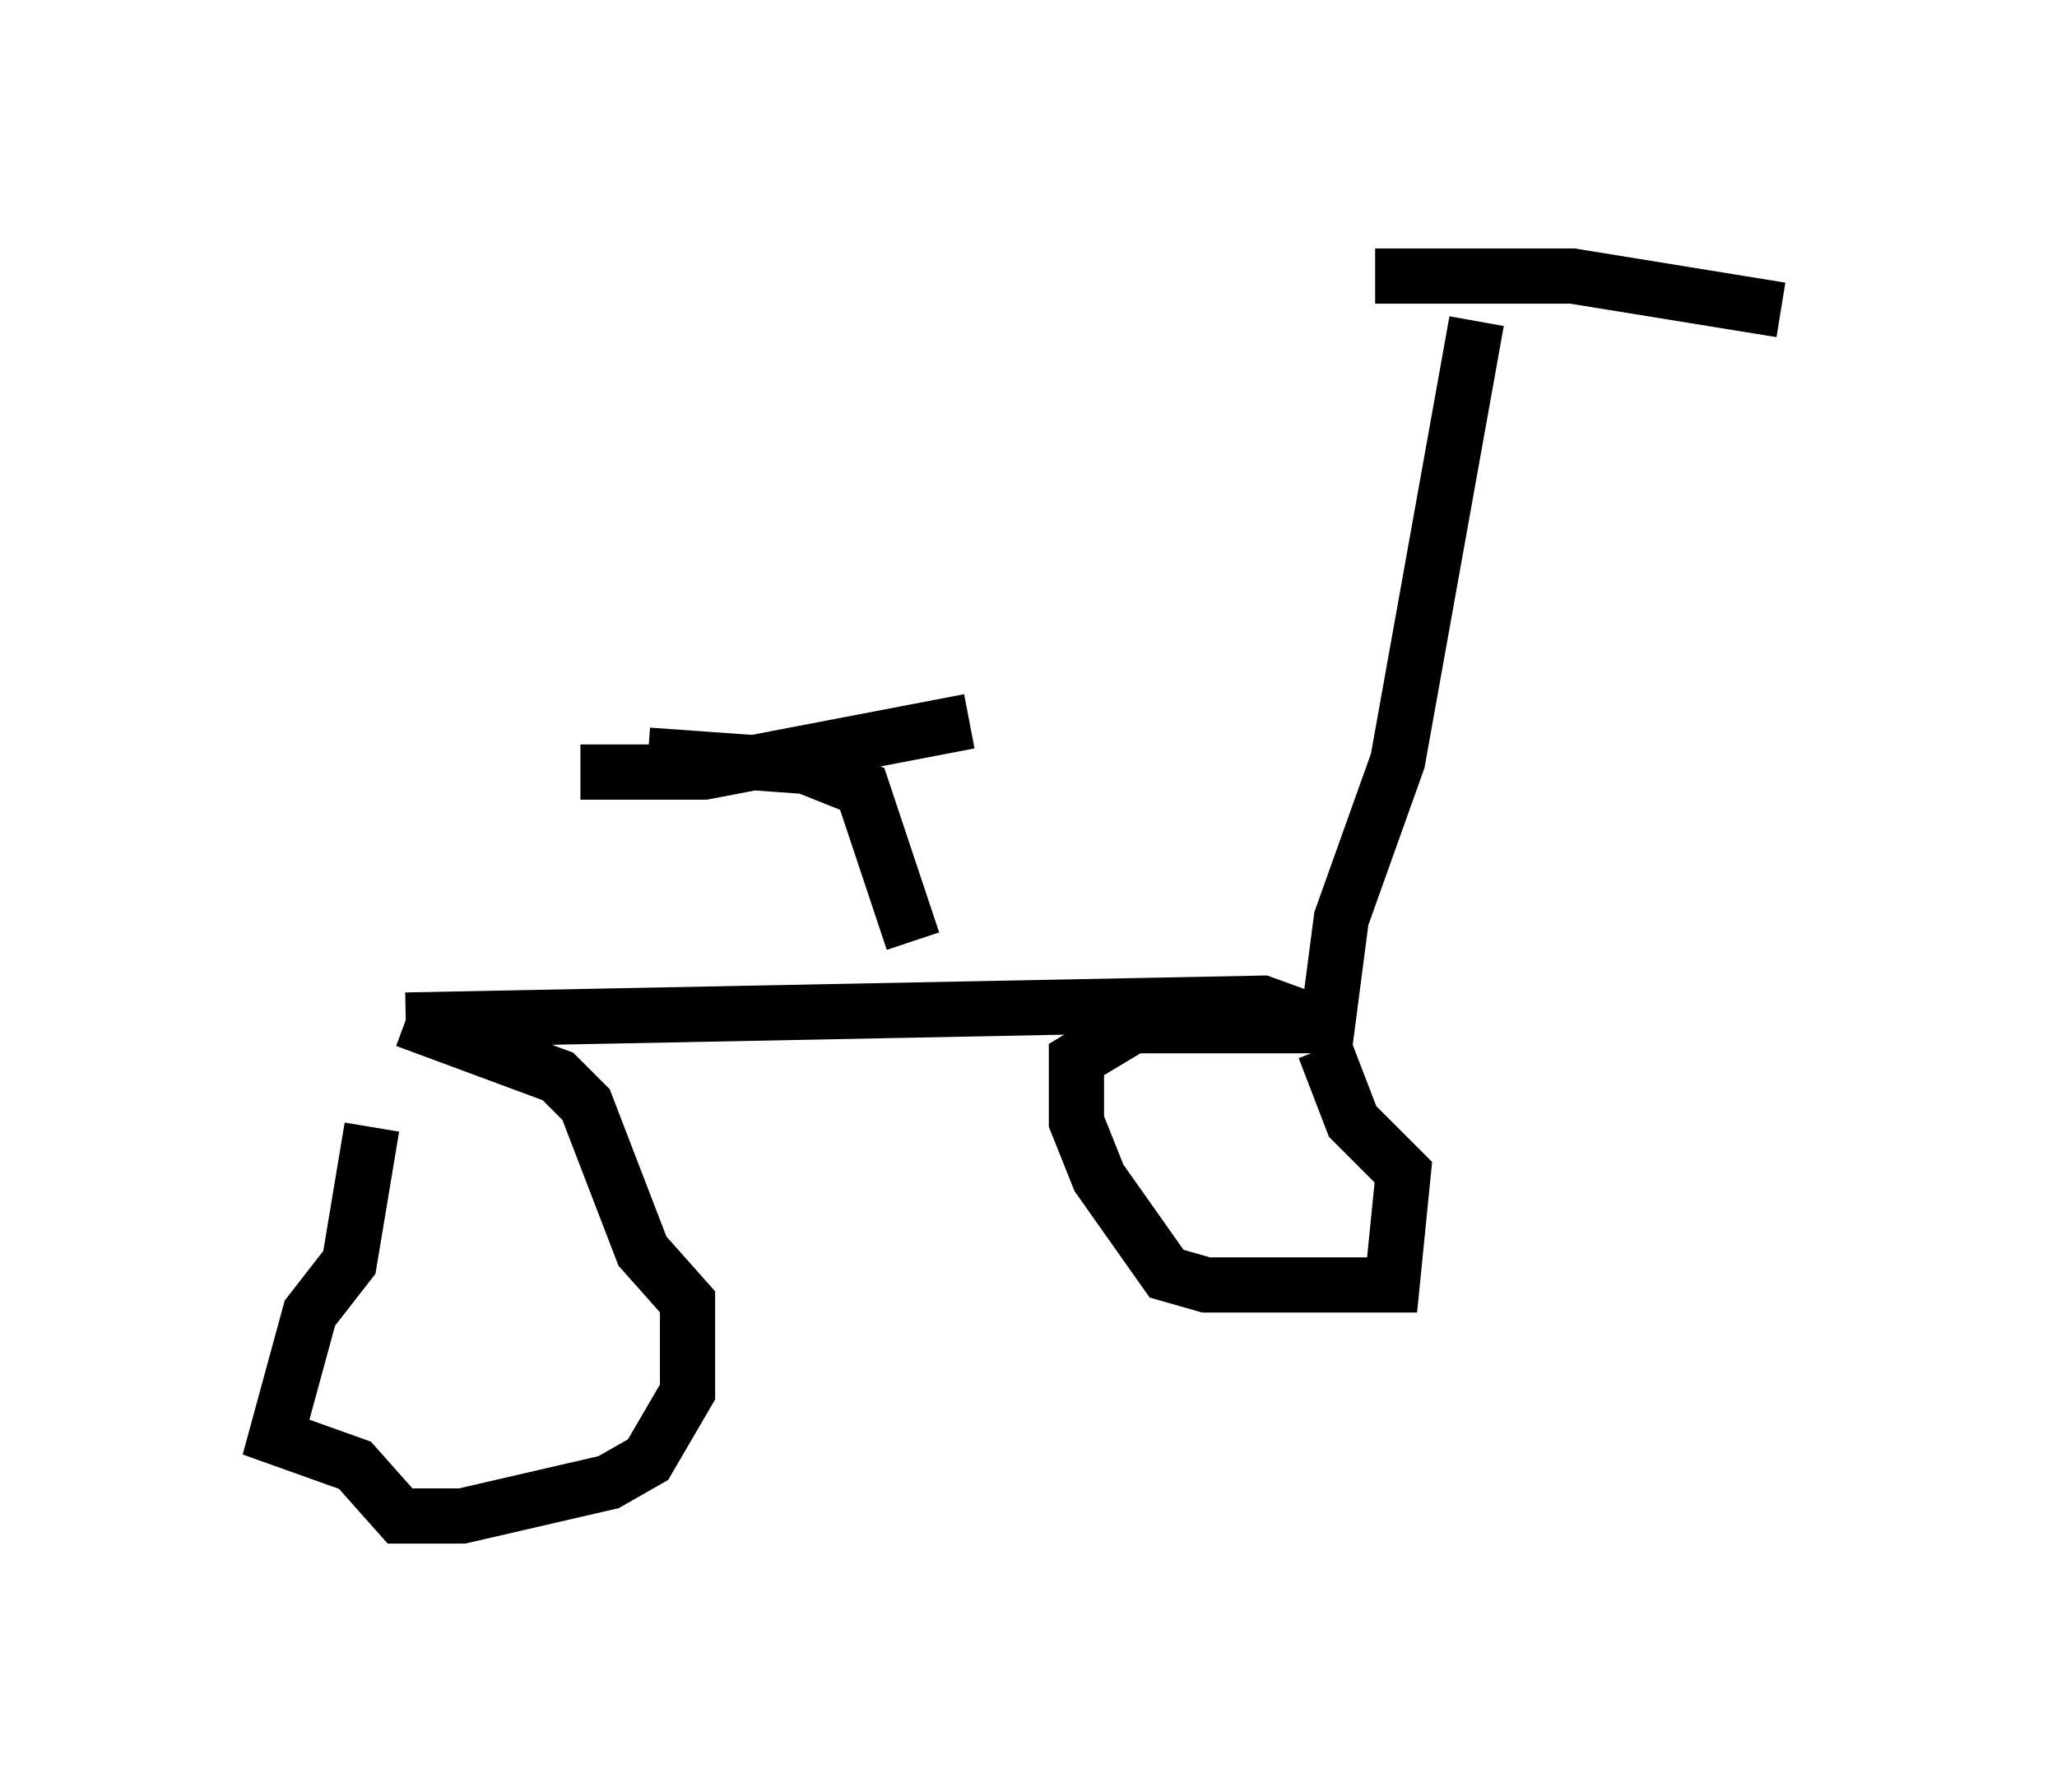 <?xml version="1.0" encoding="utf-8" ?>
<svg baseProfile="full" height="32.459" version="1.1" width="37.257" xmlns="http://www.w3.org/2000/svg" xmlns:ev="http://www.w3.org/2001/xml-events" xmlns:xlink="http://www.w3.org/1999/xlink"><defs /><rect fill="white" height="32.459" width="37.257" x="0" y="0" /><path d="M8.063, 19.394 m-1.327, 1.021 l-0.408, 2.45 -0.715, 0.919 l-0.613, 2.246 1.429, 0.51 l0.817, 0.919 1.123, 0.0 l2.654, -0.613 0.715, -0.408 l0.715, -1.225 0.0, -1.633 l-0.817, -0.919 -1.021, -2.654 l-0.51, -0.51 -2.756, -1.021 m0.0, 0.0 l15.517, -0.306 1.123, 0.408 l-3.471, 0.0 -1.021, 0.613 l0.0, 1.123 0.408, 1.021 l1.225, 1.735 0.715, 0.204 l3.369, 0.0 0.204, -2.042 l-0.919, -0.919 -0.51, -1.327 m0.0, 0.0 l0.306, -2.348 1.021, -2.858 l1.429, -7.963 m-1.838, -0.817 l3.573, 0.0 3.777, 0.613 m-15.721, 11.433 l-0.919, -2.756 -1.021, -0.408 l-2.858, -0.204 m5.819, -0.613 l-4.798, 0.919 -2.246, 0.0 " fill="none" stroke="black" stroke-width="1" /></svg>